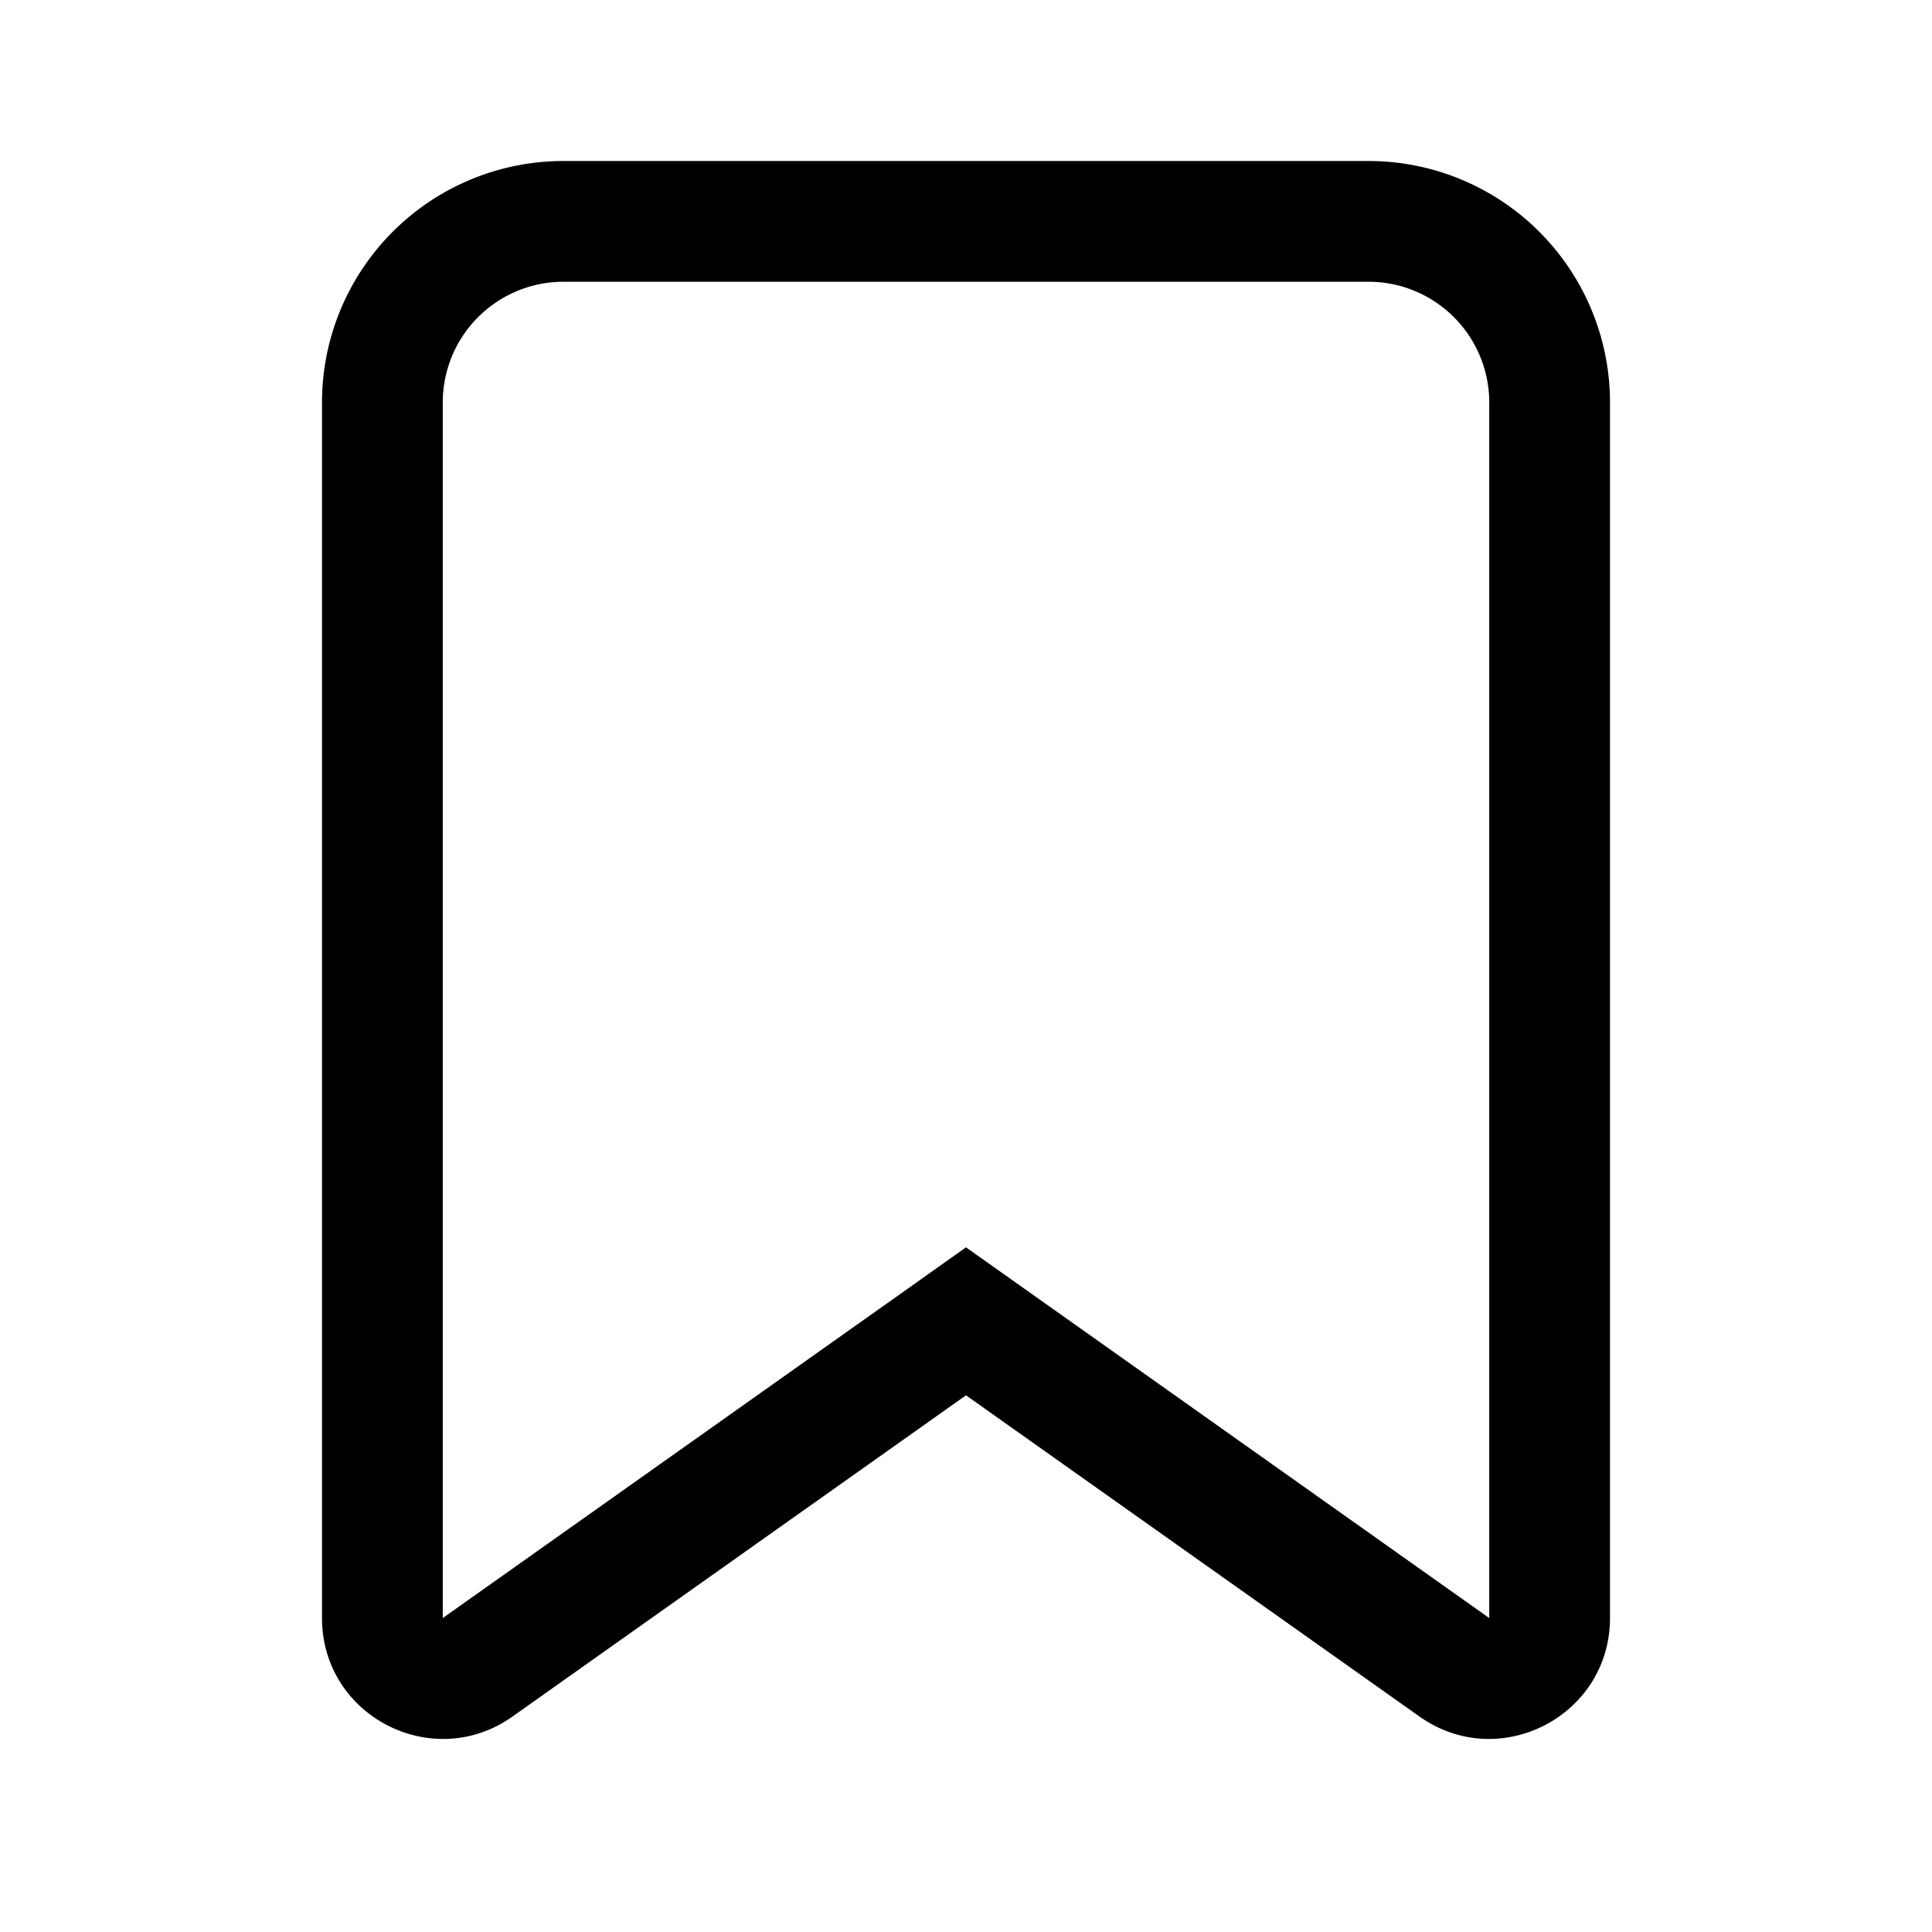 <svg xmlns="http://www.w3.org/2000/svg" width="24" height="24" viewBox="0 0 24 24"><path fill="currentColor" fill-rule="evenodd" d="m12 15.495.867.614L18.5 20.1V5A1.5 1.5 0 0017 3.5H7A1.5 1.5 0 005.5 5v15.1l5.633-3.99zm0 1.838 5.633 3.99c.993.704 2.367-.006 2.367-1.224V5a3 3 0 00-3-3H7a3 3 0 00-3 3v15.1c0 1.217 1.374 1.927 2.367 1.223z" clip-rule="evenodd"/></svg>